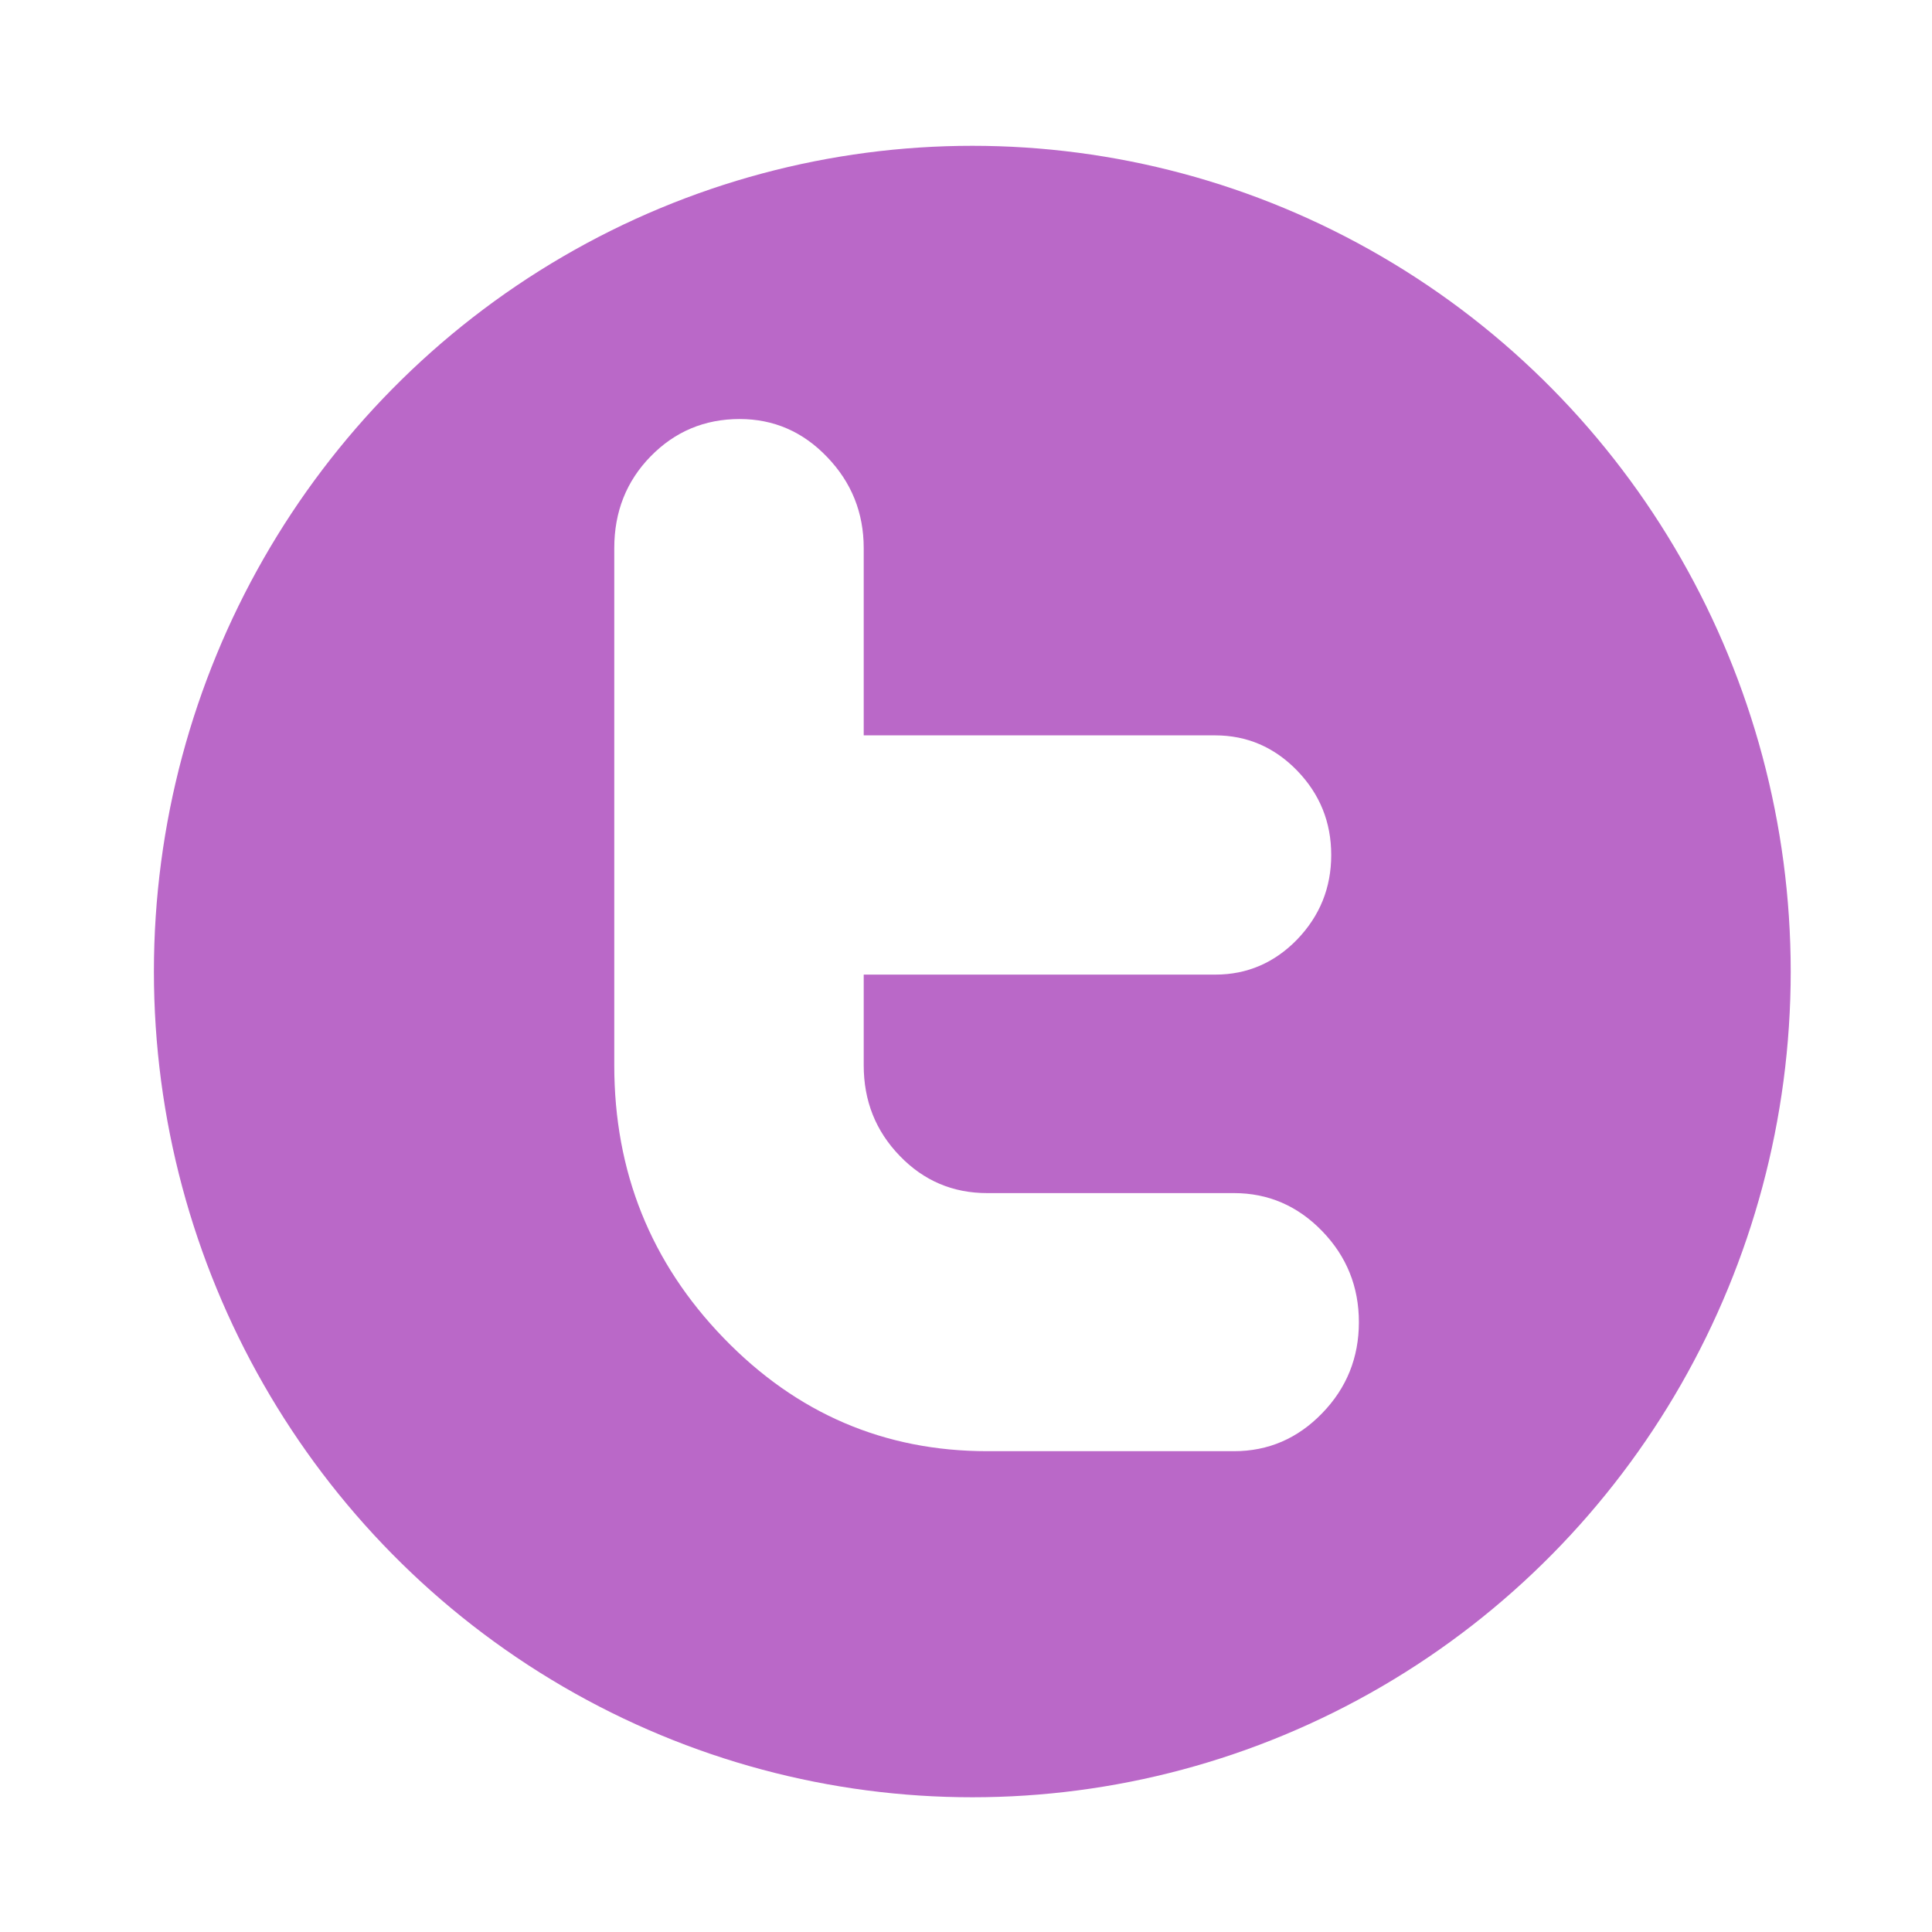 <?xml version="1.0" encoding="UTF-8" standalone="no"?>
<svg width="53px" height="53px" viewBox="0 0 53 53" version="1.1" xmlns="http://www.w3.org/2000/svg" xmlns:xlink="http://www.w3.org/1999/xlink" xmlns:sketch="http://www.bohemiancoding.com/sketch/ns">
    <!-- Generator: Sketch 3.4.4 (17249) - http://www.bohemiancoding.com/sketch -->
    <title>twitter-icn</title>
    <desc>Created with Sketch.</desc>
    <defs>
        <filter x="-50%" y="-50%" width="200%" height="200%" filterUnits="objectBoundingBox" id="filter-1">
            <feOffset dx="0" dy="2" in="SourceAlpha" result="shadowOffsetOuter1"></feOffset>
            <feGaussianBlur stdDeviation="2" in="shadowOffsetOuter1" result="shadowBlurOuter1"></feGaussianBlur>
            <feColorMatrix values="0 0 0 0 0   0 0 0 0 0   0 0 0 0 0  0 0 0 0.35 0" in="shadowBlurOuter1" type="matrix" result="shadowMatrixOuter1"></feColorMatrix>
            <feMerge>
                <feMergeNode in="shadowMatrixOuter1"></feMergeNode>
                <feMergeNode in="SourceGraphic"></feMergeNode>
            </feMerge>
        </filter>
        <ellipse id="path-2" cx="22.451" cy="22.652" rx="22.451" ry="22.652"></ellipse>
    </defs>
    <g id="assets" stroke="none" stroke-width="1" fill="none" fill-rule="evenodd" sketch:type="MSPage">
        <g id="twitter-icn" sketch:type="MSLayerGroup" transform="translate(4.222, 2)">
            <g id="Oval-19-Copy-2" filter="url(#filter-1)">
                <use fill="#BA68C8" fill-rule="evenodd" sketch:type="MSShapeGroup" xlink:href="#path-2"></use>
                <use fill="none" xlink:href="#path-2"></use>
            </g>
            <g id="twitter20" transform="translate(12.629, 9.495)" fill="#FFFFFF" sketch:type="MSShapeGroup">
                <g id="Icons">
                    <path d="M17,21.235 L10.23,21.235 C9.289,21.235 8.488,20.896 7.831,20.213 C7.17,19.53 6.843,18.704 6.843,17.728 L6.843,15.241 L16.491,15.241 C17.361,15.241 18.11,14.918 18.733,14.278 C19.355,13.631 19.668,12.859 19.668,11.96 C19.668,11.058 19.355,10.287 18.731,9.643 C18.106,9 17.355,8.678 16.481,8.678 L6.843,8.678 L6.843,3.541 C6.843,2.569 6.507,1.736 5.84,1.043 C5.176,0.348 4.373,0 3.44,0 C2.48,0 1.664,0.343 0.999,1.023 C0.333,1.704 0,2.543 0,3.544 L0,17.73 C0,20.648 0.999,23.14 2.999,25.209 C5.001,27.282 7.413,28.315 10.234,28.315 L17.002,28.315 C17.942,28.315 18.749,27.967 19.42,27.273 C20.092,26.581 20.427,25.747 20.427,24.776 C20.427,23.805 20.092,22.972 19.42,22.278 C18.749,21.585 17.941,21.235 17,21.235 L17,21.235 Z" id="Twitter"></path>
                </g>
            </g>
        </g>
    </g>
</svg>